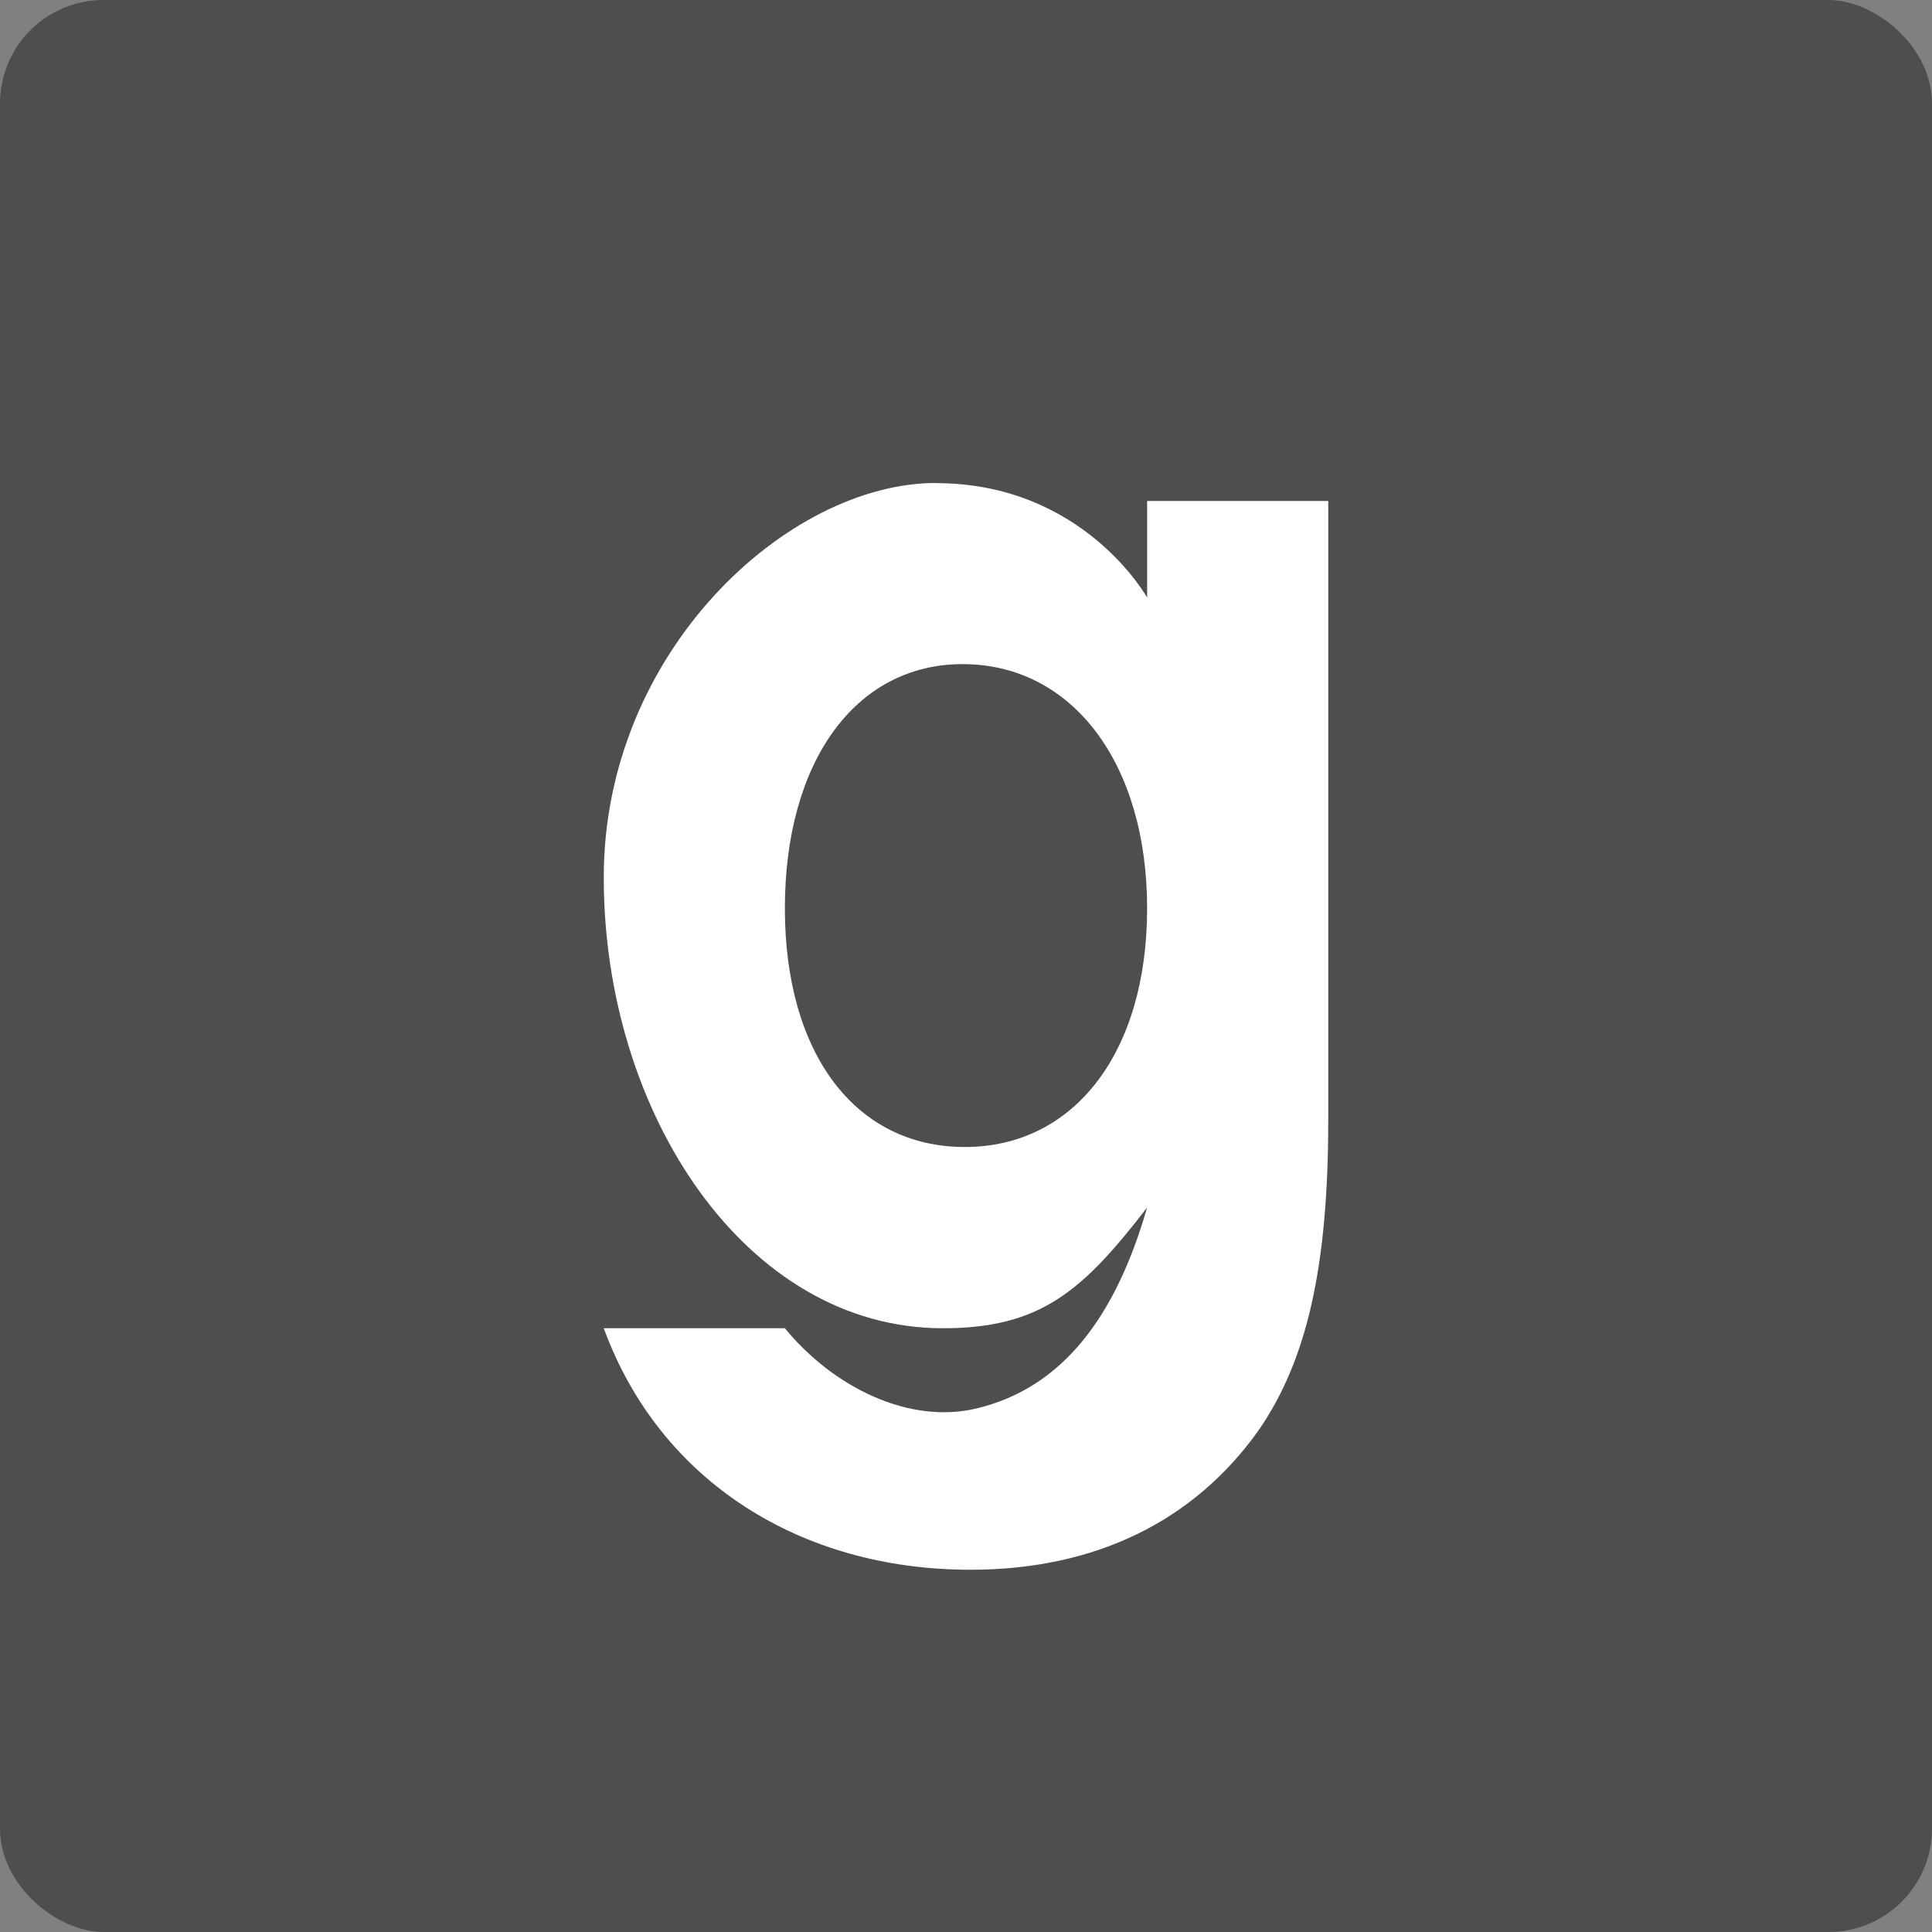 <svg xmlns="http://www.w3.org/2000/svg" width="16" height="16" version="1">
 <rect width="100%" height="100%" fill="#808080" stroke="none"/>
 <rect fill="#4e4e4e" width="16" height="16" x="-16" y="-16" rx=".857" ry=".857" transform="matrix(0,-1,-1,0,0,0)"/>
 <path fill="#fff" d="m7.75 4c-1.224 0-2.75 1.393-2.75 3.267 0 1.953 1.177 3.733 2.808 3.733 0.805 0 1.155-0.303 1.692-1-0.263 0.913-0.705 1.494-1.412 1.664-0.558 0.134-1.185-0.173-1.588-0.664h-1.5c0.465 1.268 1.632 2 3.036 2 1.033 0 1.849-0.4 2.386-1.153 0.403-0.583 0.578-1.359 0.578-2.57v-5.128h-1.5v0.8c0-0-0.526-0.948-1.75-0.948zm0.222 1.5c0.908 0 1.528 0.821 1.528 2.023 0 1.19-0.602 1.976-1.51 1.976-0.907 0-1.49-0.774-1.49-1.976 0-1.214 0.583-2.023 1.472-2.023z"/>
</svg>
